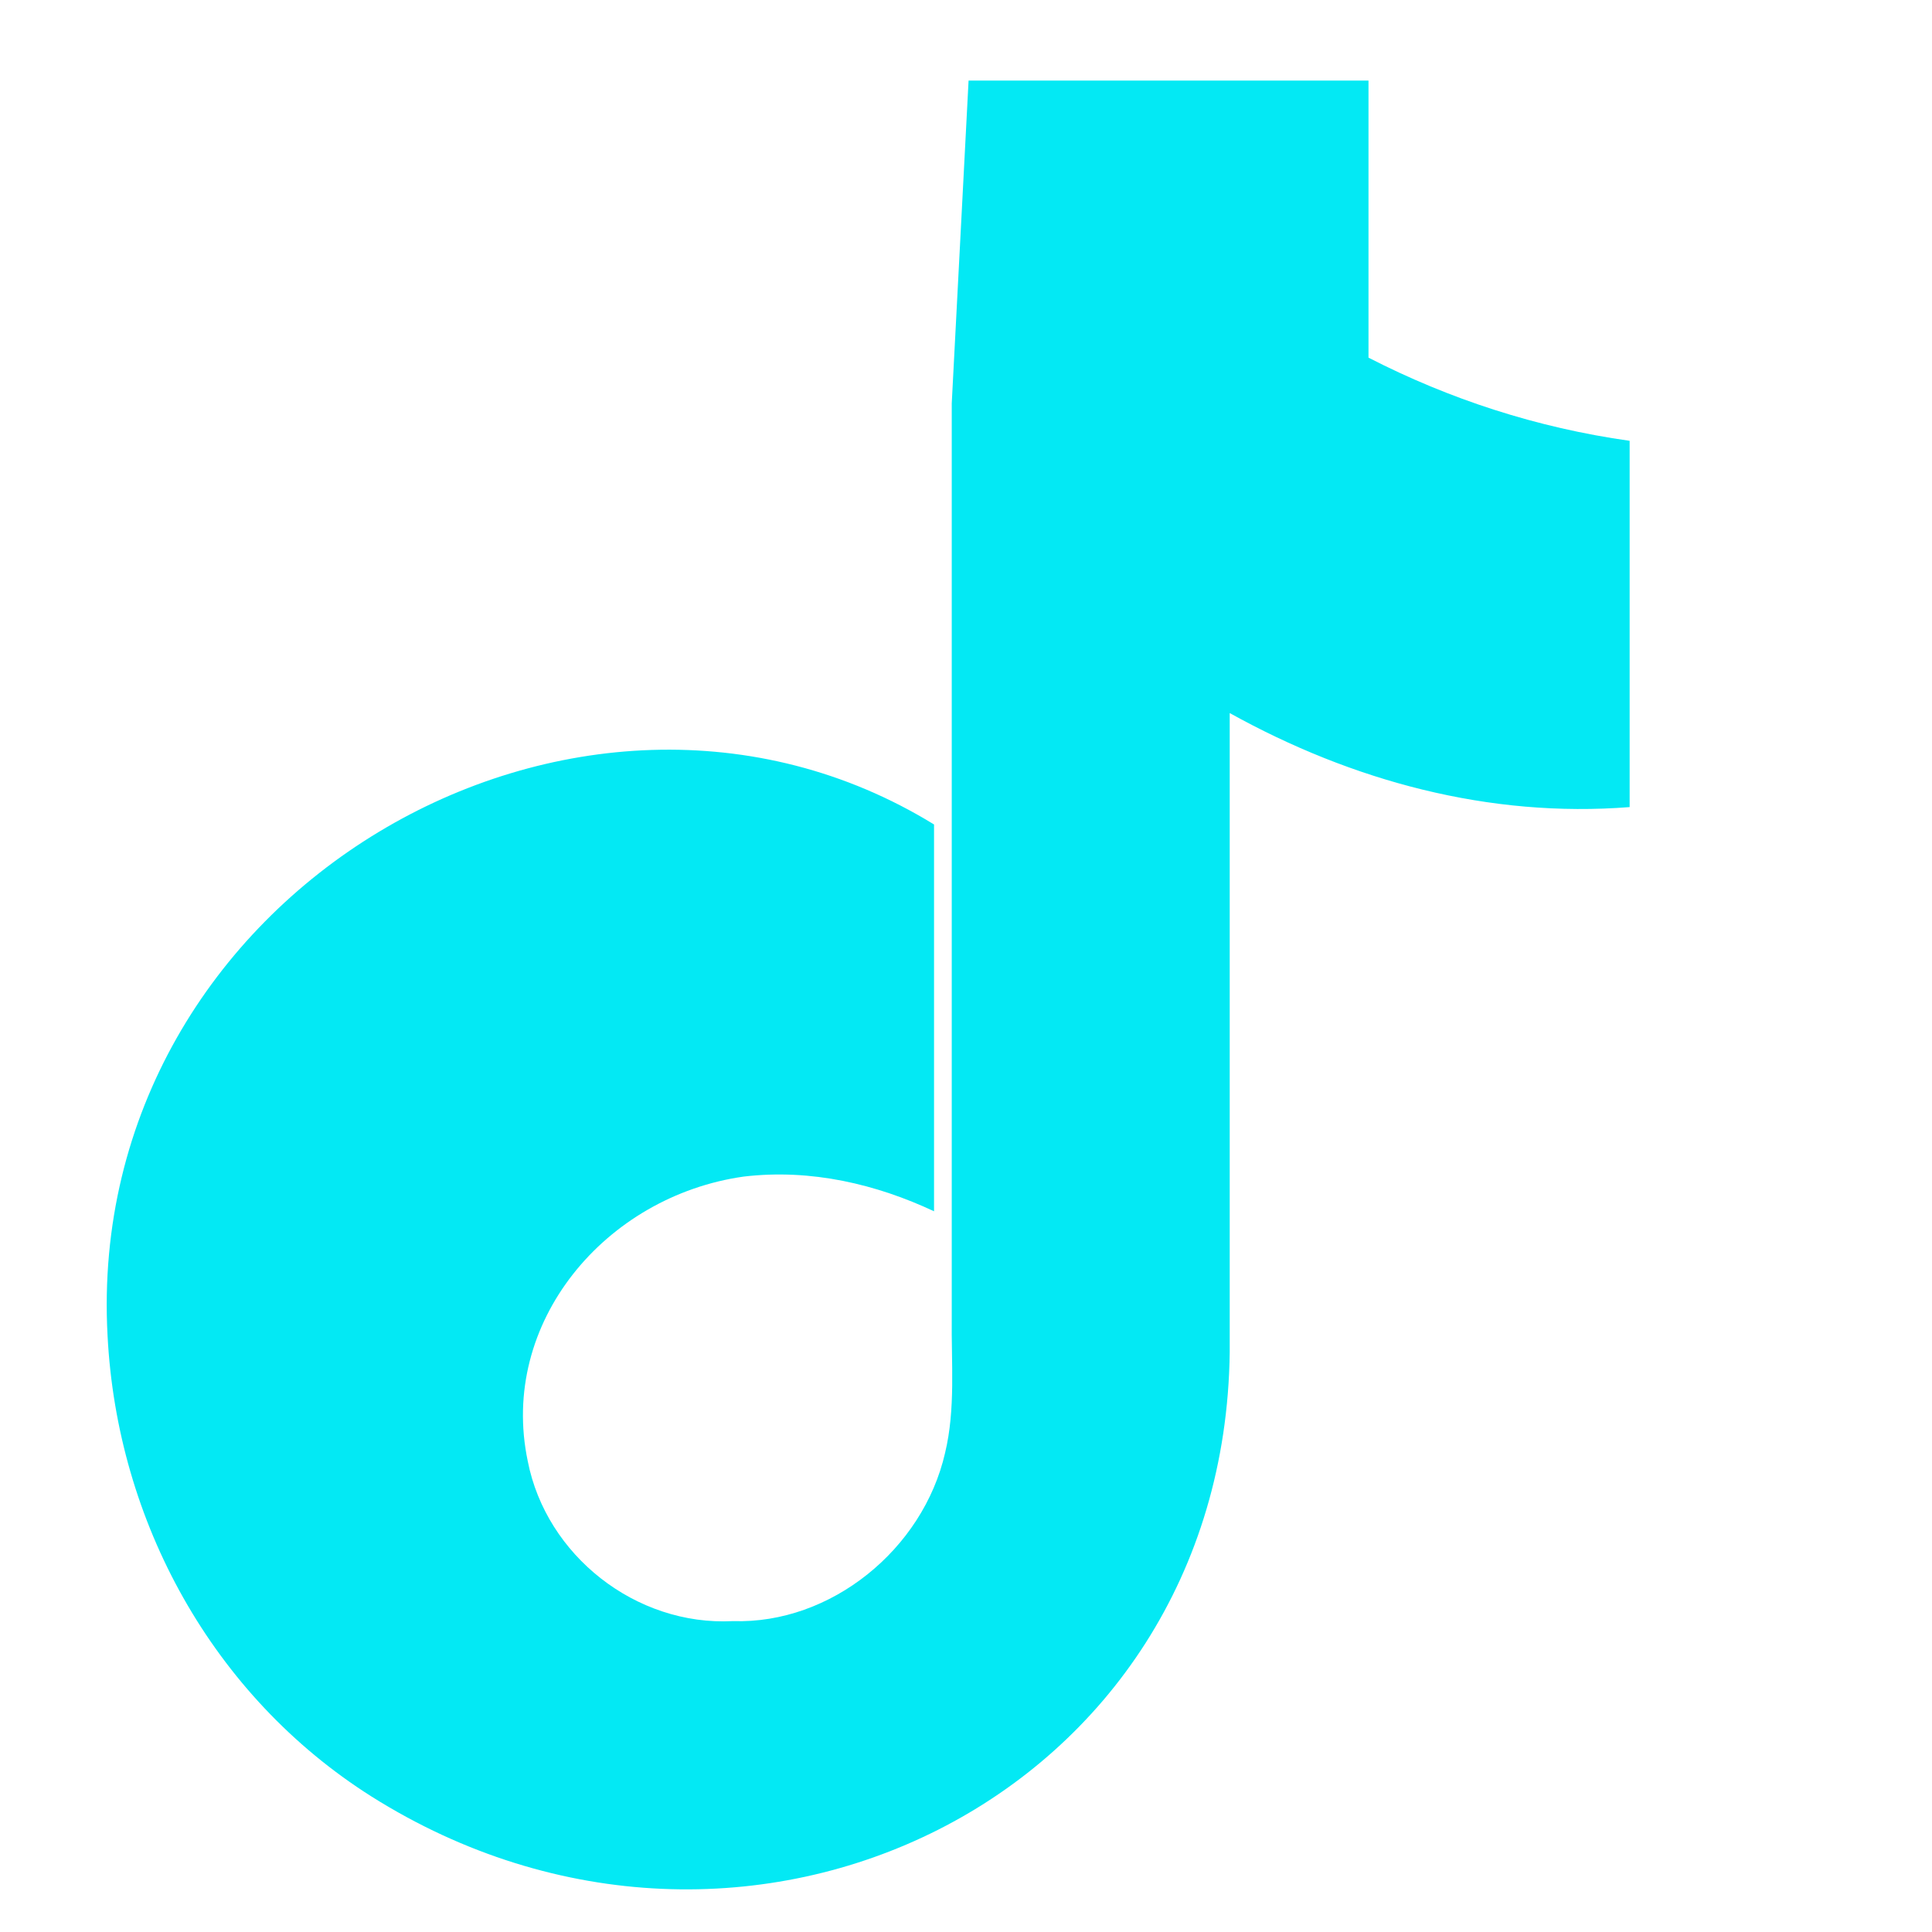 <svg xmlns="http://www.w3.org/2000/svg" width="24" height="24" viewBox="0 0 24 24" fill="#03e9f4">
  <path d="M12.032 1.001h4.968v3.442c1.004.515 2.088.87 3.244 1.033v4.55c-1.747.137-3.447-.324-4.968-1.168v7.942c-.07 5.54-6.034 8.434-10.664 5.515-1.971-1.248-3.158-3.412-3.276-5.725-.296-5.504 5.854-9.059 10.267-6.348v4.805c-.71-.333-1.523-.531-2.365-.431-1.715.242-3.044 1.812-2.682 3.535.229 1.171 1.342 2.05 2.55 1.987 1.214.039 2.36-.891 2.634-2.089.132-.548.076-1.12.083-1.681v-11.359z"/>
</svg>